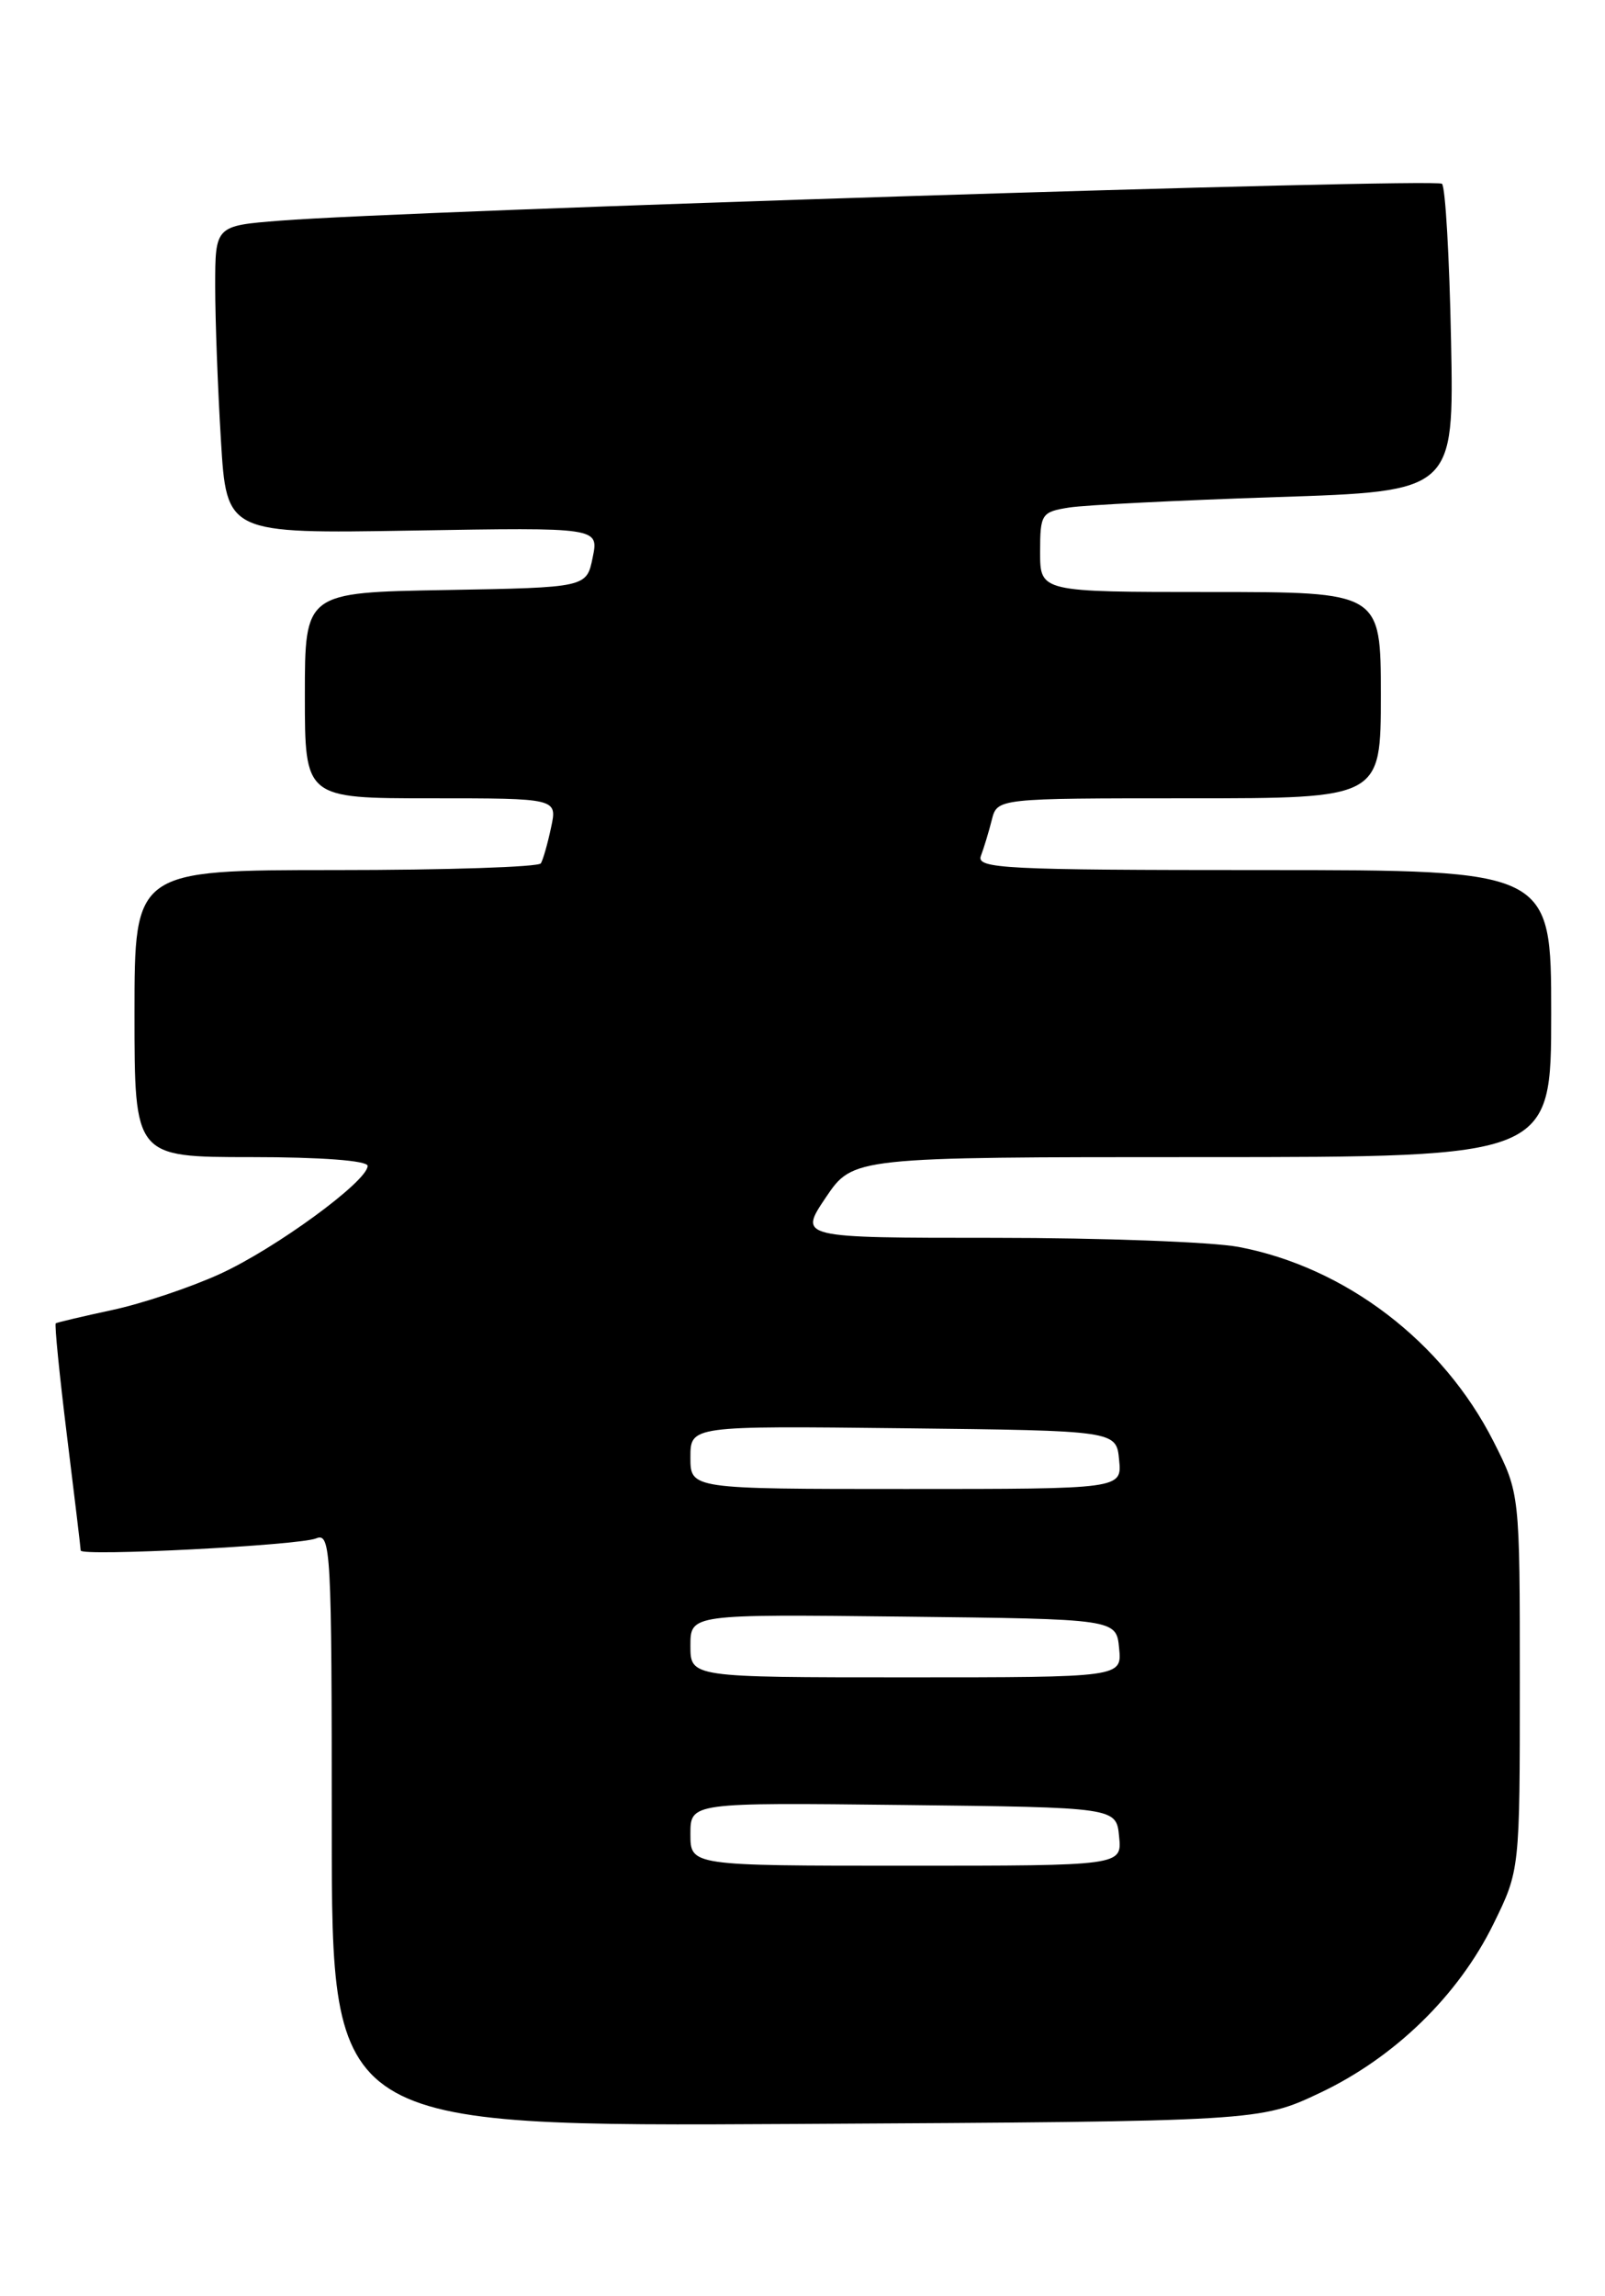 <?xml version="1.0" encoding="UTF-8" standalone="no"?>
<!DOCTYPE svg PUBLIC "-//W3C//DTD SVG 1.1//EN" "http://www.w3.org/Graphics/SVG/1.1/DTD/svg11.dtd" >
<svg xmlns="http://www.w3.org/2000/svg" xmlns:xlink="http://www.w3.org/1999/xlink" version="1.1" viewBox="0 0 179 256">
 <g >
 <path fill="currentColor"
d=" M 147.24 233.31 C 155.55 229.37 162.65 222.46 166.56 214.49 C 169.50 208.50 169.50 208.50 169.50 187.50 C 169.50 166.50 169.50 166.50 166.57 160.71 C 160.92 149.56 150.03 141.26 138.11 139.01 C 135.15 138.46 122.90 138.00 110.90 138.00 C 89.07 138.00 89.07 138.00 92.10 133.50 C 95.14 129.00 95.14 129.00 134.07 129.00 C 173.00 129.00 173.00 129.00 173.00 113.00 C 173.00 97.00 173.00 97.00 140.89 97.00 C 111.93 97.00 108.85 96.84 109.40 95.41 C 109.73 94.53 110.28 92.73 110.61 91.41 C 111.22 89.00 111.22 89.00 132.61 89.00 C 154.00 89.00 154.00 89.00 154.00 77.50 C 154.00 66.00 154.00 66.00 135.00 66.00 C 116.00 66.00 116.00 66.00 116.00 61.55 C 116.00 57.29 116.15 57.07 119.25 56.58 C 121.04 56.30 131.42 55.78 142.33 55.42 C 162.16 54.78 162.16 54.78 161.83 37.97 C 161.65 28.73 161.20 20.86 160.82 20.49 C 160.16 19.83 45.74 23.46 31.25 24.60 C 24.00 25.17 24.00 25.17 24.00 31.93 C 24.00 35.65 24.29 43.37 24.64 49.09 C 25.27 59.50 25.27 59.50 46.03 59.15 C 66.79 58.80 66.79 58.80 66.10 62.15 C 65.42 65.50 65.42 65.50 49.71 65.78 C 34.00 66.05 34.00 66.05 34.00 77.53 C 34.00 89.00 34.00 89.00 48.08 89.00 C 62.16 89.00 62.16 89.00 61.46 92.25 C 61.08 94.04 60.57 95.84 60.32 96.25 C 60.08 96.66 49.78 97.00 37.44 97.00 C 15.00 97.00 15.00 97.00 15.00 113.00 C 15.00 129.00 15.00 129.00 28.00 129.00 C 35.79 129.00 41.00 129.39 41.00 129.98 C 41.00 131.69 30.71 139.21 24.50 142.04 C 21.20 143.54 15.80 145.35 12.50 146.05 C 9.20 146.76 6.37 147.43 6.22 147.53 C 6.07 147.64 6.63 153.29 7.47 160.08 C 8.31 166.88 9.00 172.63 9.00 172.86 C 9.00 173.54 33.36 172.29 35.25 171.51 C 36.90 170.83 37.00 172.76 37.00 203.94 C 37.00 237.08 37.00 237.08 88.75 236.79 C 140.50 236.50 140.50 236.50 147.24 233.31 Z  M 77.00 204.48 C 77.00 200.96 77.00 200.96 100.75 201.23 C 124.50 201.50 124.50 201.50 124.81 204.75 C 125.13 208.00 125.13 208.00 101.06 208.00 C 77.00 208.00 77.00 208.00 77.00 204.48 Z  M 77.00 183.48 C 77.00 179.96 77.00 179.96 100.75 180.23 C 124.50 180.50 124.50 180.50 124.81 183.75 C 125.13 187.00 125.13 187.00 101.06 187.00 C 77.00 187.00 77.00 187.00 77.00 183.48 Z  M 77.00 162.48 C 77.00 158.96 77.00 158.96 100.75 159.23 C 124.50 159.50 124.50 159.50 124.81 162.75 C 125.13 166.00 125.13 166.00 101.06 166.00 C 77.00 166.00 77.00 166.00 77.00 162.48 Z "/>
</g>
</svg>